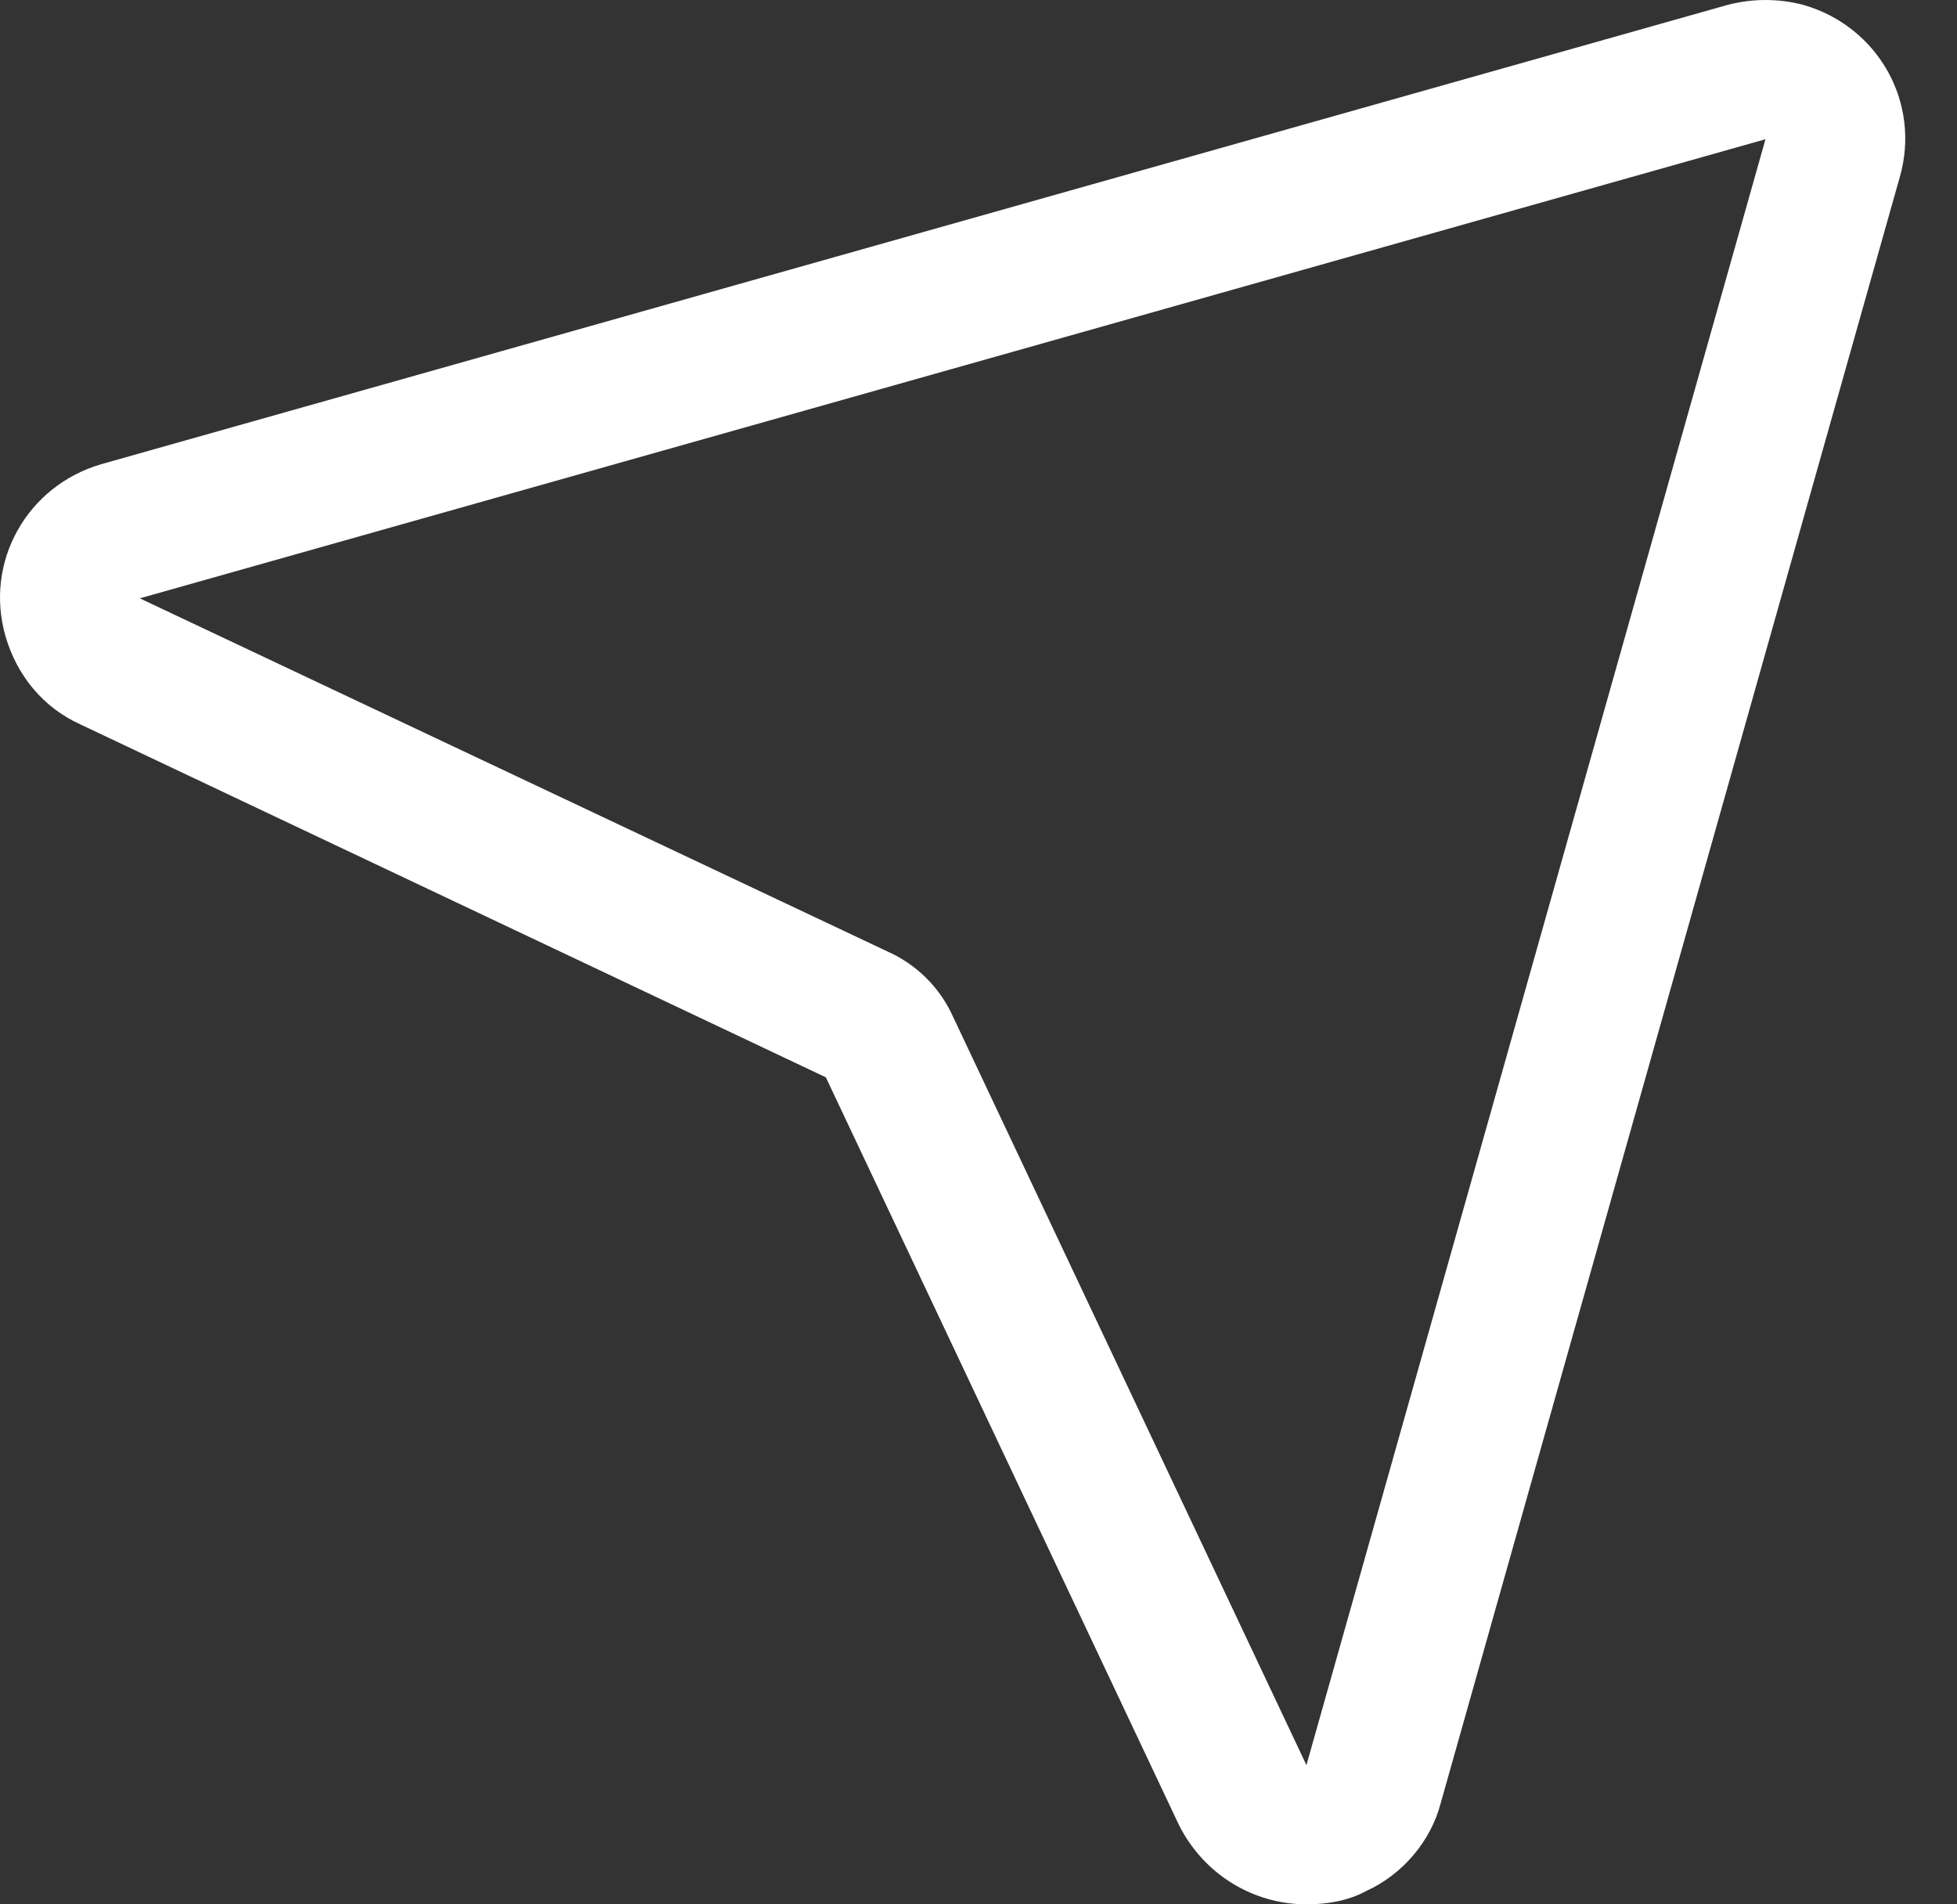 <svg width="37" height="36" viewBox="0 0 37 36" fill="none" xmlns="http://www.w3.org/2000/svg">
<rect x="0" y="0" width="37" height="36" fill="#333333" stroke="none"/>
<path d="M24.7 36C23.698 36 22.758 35.436 22.288 34.496L15.614 20.366L1.515 13.692C0.826 13.379 0.324 12.783 0.105 12.031C-0.302 10.621 0.512 9.18 1.922 8.773L32.658 0.094C33.129 -0.031 33.63 -0.031 34.1 0.094C35.51 0.501 36.324 1.943 35.917 3.352L27.238 34.089C27.05 34.809 26.517 35.436 25.828 35.749C25.484 35.937 25.076 36 24.7 36ZM33.379 2.632L2.643 11.311L16.773 17.984C17.337 18.235 17.776 18.674 18.027 19.238L24.7 33.368L33.379 2.632Z" fill="white"/>
</svg>
